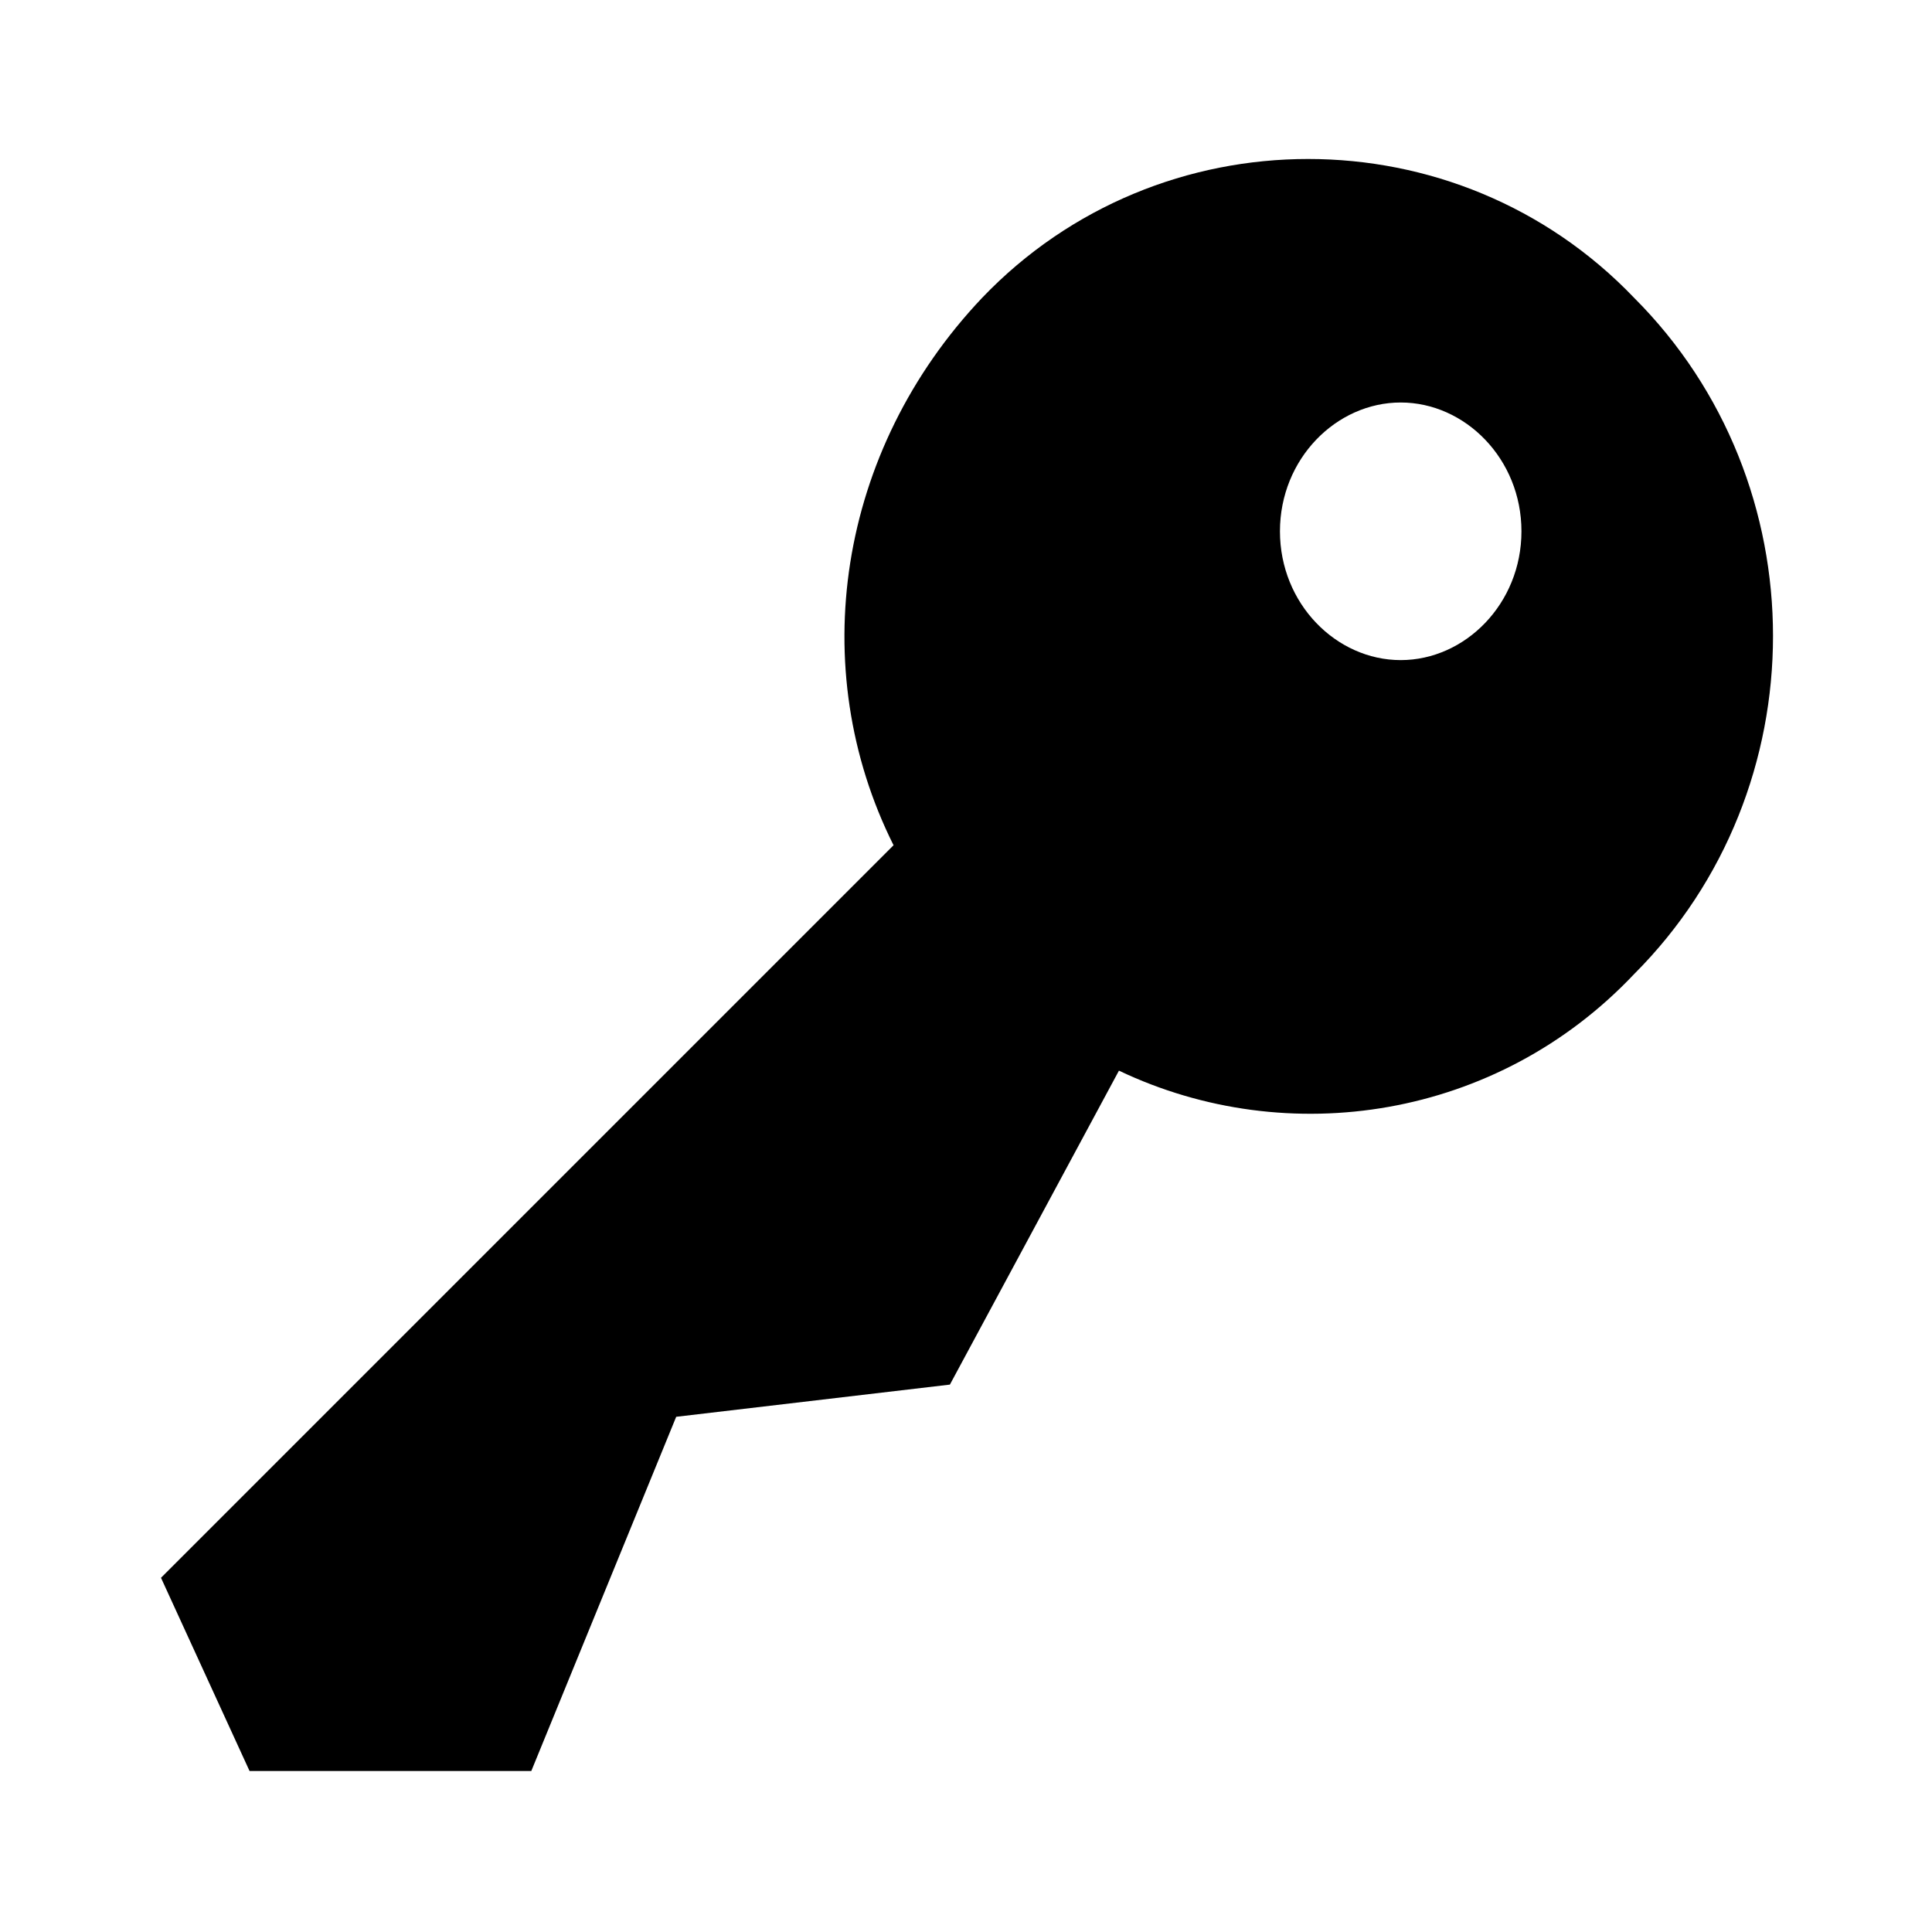 <?xml version="1.0" encoding="utf-8"?>
<!-- Generator: Adobe Illustrator 21.1.0, SVG Export Plug-In . SVG Version: 6.00 Build 0)  -->
<svg version="1.1" id="Layer_1" xmlns="http://www.w3.org/2000/svg" xmlns:xlink="http://www.w3.org/1999/xlink" x="0px" y="0px"
	 width="24px" height="24px" viewBox="0 0 24 24" style="enable-background:new 0 0 24 24;" xml:space="preserve">
<title>admin-network</title>
<path d="M20.3,3.7c2.3,2.3,2.3,6.1,0,8.4c-1.7,1.8-4.3,2.2-6.4,1.2l-2.1,3.9l-3.4,0.4L6.6,22H3.1L2,19.6l9.1-9.1
	c-1.1-2.2-0.7-4.9,1.1-6.8C14.4,1.4,18.1,1.4,20.3,3.7z M17.4,8.2c0.8,0,1.5-0.7,1.5-1.6c0-0.9-0.7-1.6-1.5-1.6
	c-0.8,0-1.5,0.7-1.5,1.6C15.9,7.5,16.6,8.2,17.4,8.2z"/>
</svg>

